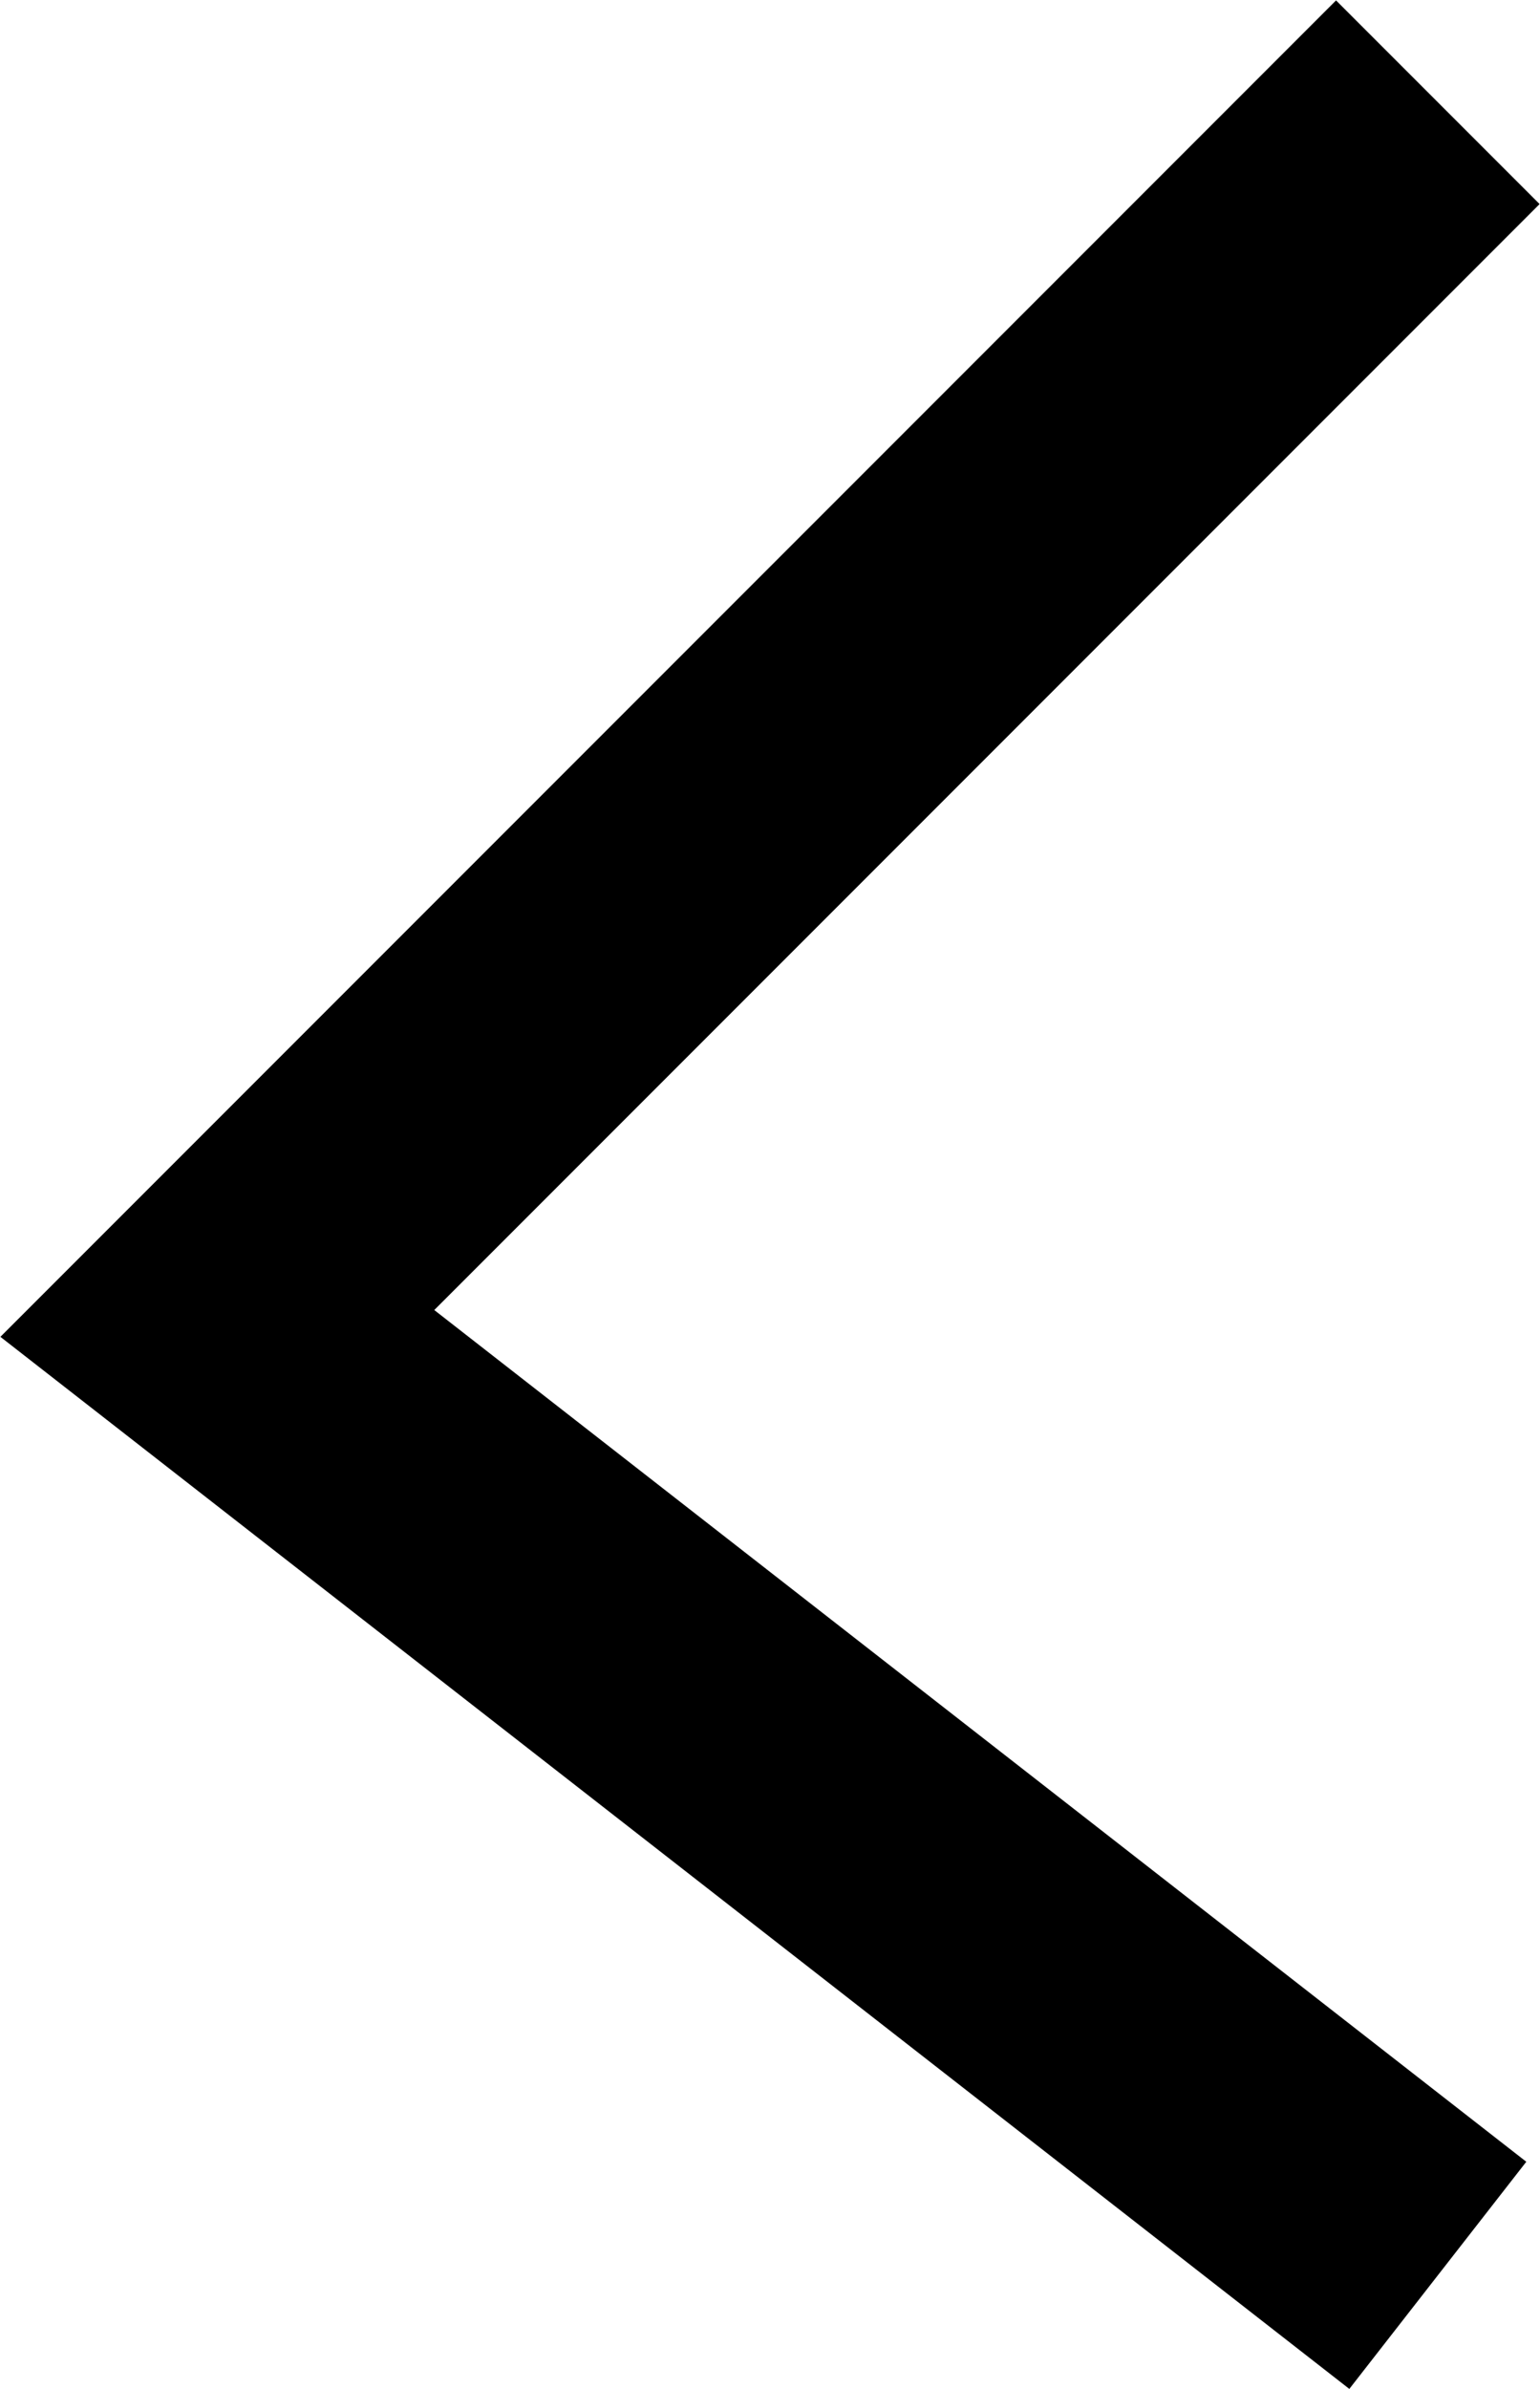 <svg xmlns="http://www.w3.org/2000/svg" viewBox="0 0 10.7 16.59"><defs><style>.cls-1{fill:none;stroke:#000;stroke-miterlimit:10;stroke-width:2px;}</style></defs><g id="Layer_2" data-name="Layer 2"><g id="layout_배치_" data-name="layout(배치)"><polyline class="cls-1" points="9.99 0.71 1.51 9.19 9.99 15.8"/></g></g></svg>